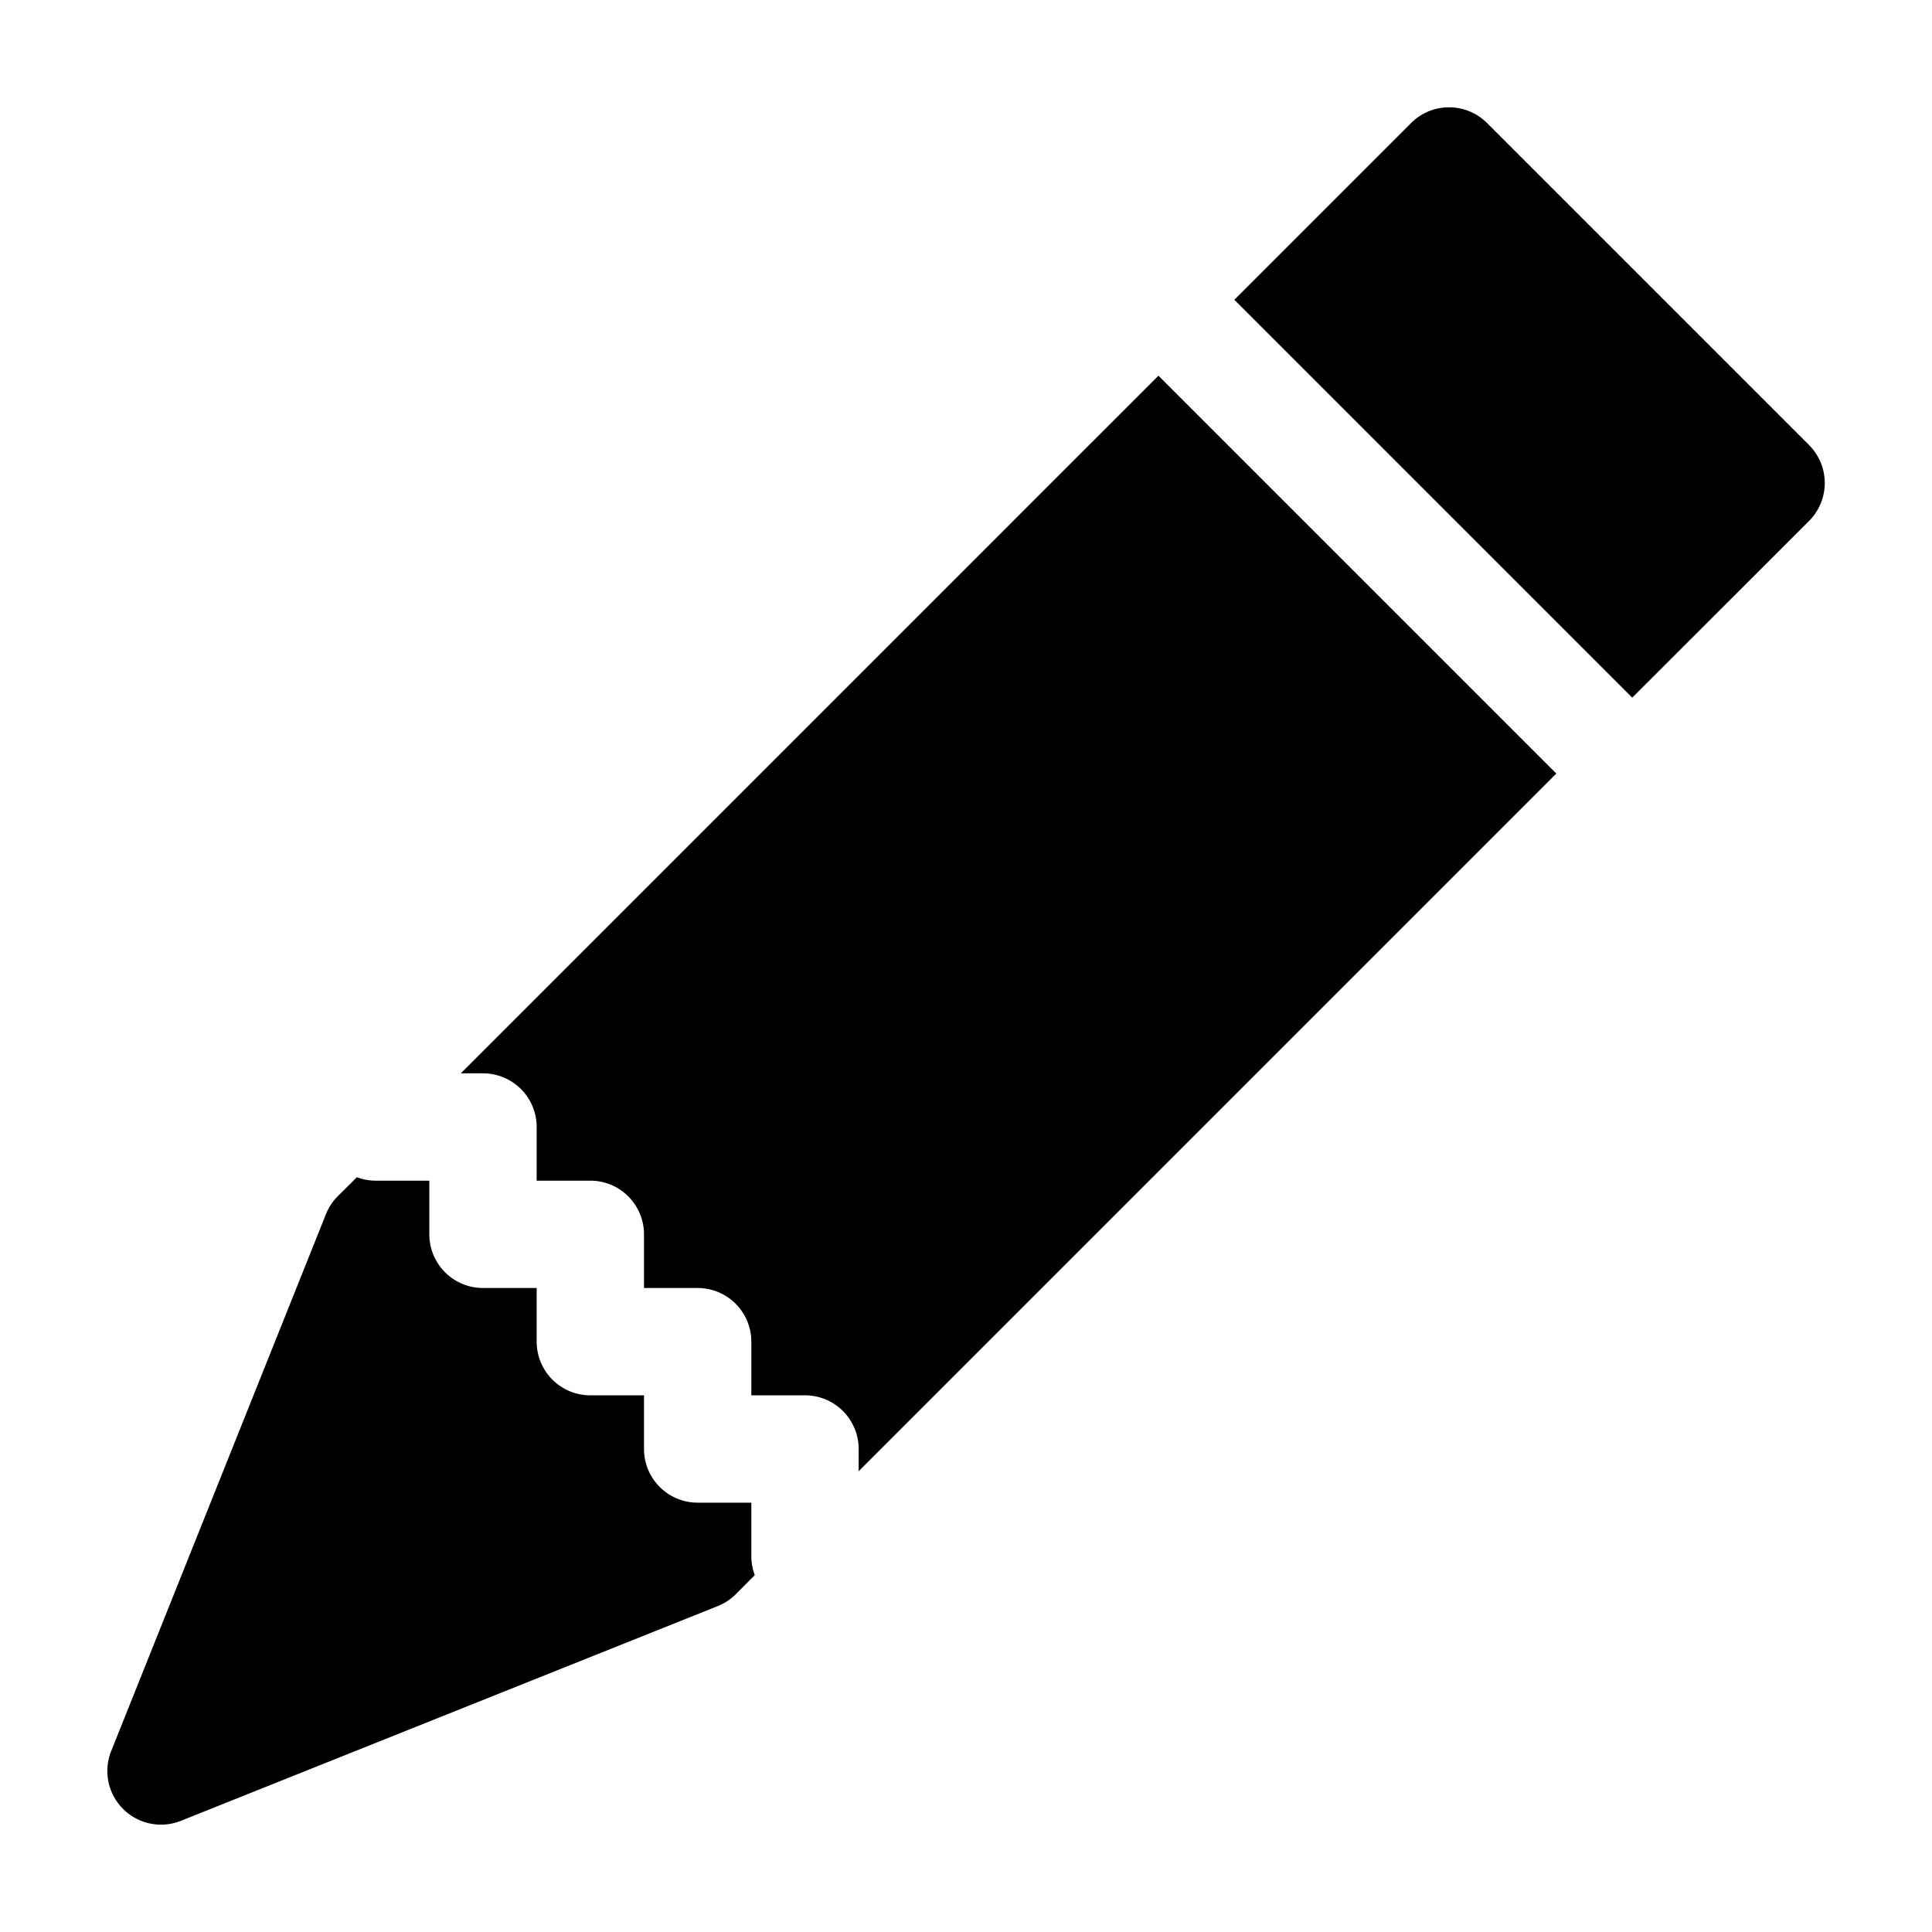 <?xml version="1.0" encoding="UTF-8" standalone="no"?>
<svg
   width="18"
   height="18"
   fill="currentColor"
   class="bi bi-pencil-fill"
   viewBox="0 0 18 18"
   version="1.1"
   id="svg1"
   sodipodi:docname="pencil-fill.svg"
   inkscape:version="1.3.2 (091e20e, 2023-11-25)"
   xmlns:inkscape="http://www.inkscape.org/namespaces/inkscape"
   xmlns:sodipodi="http://sodipodi.sourceforge.net/DTD/sodipodi-0.dtd"
   xmlns="http://www.w3.org/2000/svg"
   xmlns:svg="http://www.w3.org/2000/svg">
  <defs
     id="defs1" />
  <sodipodi:namedview
     id="namedview1"
     pagecolor="#505050"
     bordercolor="#eeeeee"
     borderopacity="1"
     inkscape:showpageshadow="0"
     inkscape:pageopacity="0"
     inkscape:pagecheckerboard="0"
     inkscape:deskcolor="#505050"
     inkscape:zoom="17.302019"
     inkscape:cx="-11.790531"
     inkscape:cy="17.367915"
     inkscape:window-width="1920"
     inkscape:window-height="967"
     inkscape:window-x="0"
     inkscape:window-y="32"
     inkscape:window-maximized="1"
     inkscape:current-layer="svg1" />
  <path
     d="m 13.854,1.146 a 0.5,0.5 0 0 0 -0.707,0 l -1.647,1.647 3.707,3.707 1.647,-1.646 a 0.5,0.5 0 0 0 0,-0.708 z m 0.646,6.061 -3.707,-3.707 -6.5,6.5 h 0.207 a 0.5,0.5 0 0 1 0.5,0.5 v 0.5 h 0.5 a 0.5,0.5 0 0 1 0.5,0.5 v 0.5 h 0.5 a 0.5,0.5 0 0 1 0.5,0.5 v 0.5 h 0.5 a 0.5,0.5 0 0 1 0.5,0.5 v 0.207 z M 7.032,14.675 a 0.5,0.5 0 0 1 -0.032,-0.175 v -0.5 h -0.5 a 0.5,0.5 0 0 1 -0.5,-0.5 v -0.5 h -0.5 a 0.5,0.5 0 0 1 -0.5,-0.5 v -0.5 h -0.5 a 0.5,0.5 0 0 1 -0.5,-0.5 v -0.5 h -0.5 a 0.5,0.5 0 0 1 -0.175,-0.032 l -0.179,0.178 a 0.5,0.5 0 0 0 -0.11,0.168 l -2,5 a 0.5,0.5 0 0 0 0.65,0.65 l 5,-2 a 0.5,0.5 0 0 0 0.168,-0.11 z"
     id="path1" />
</svg>

